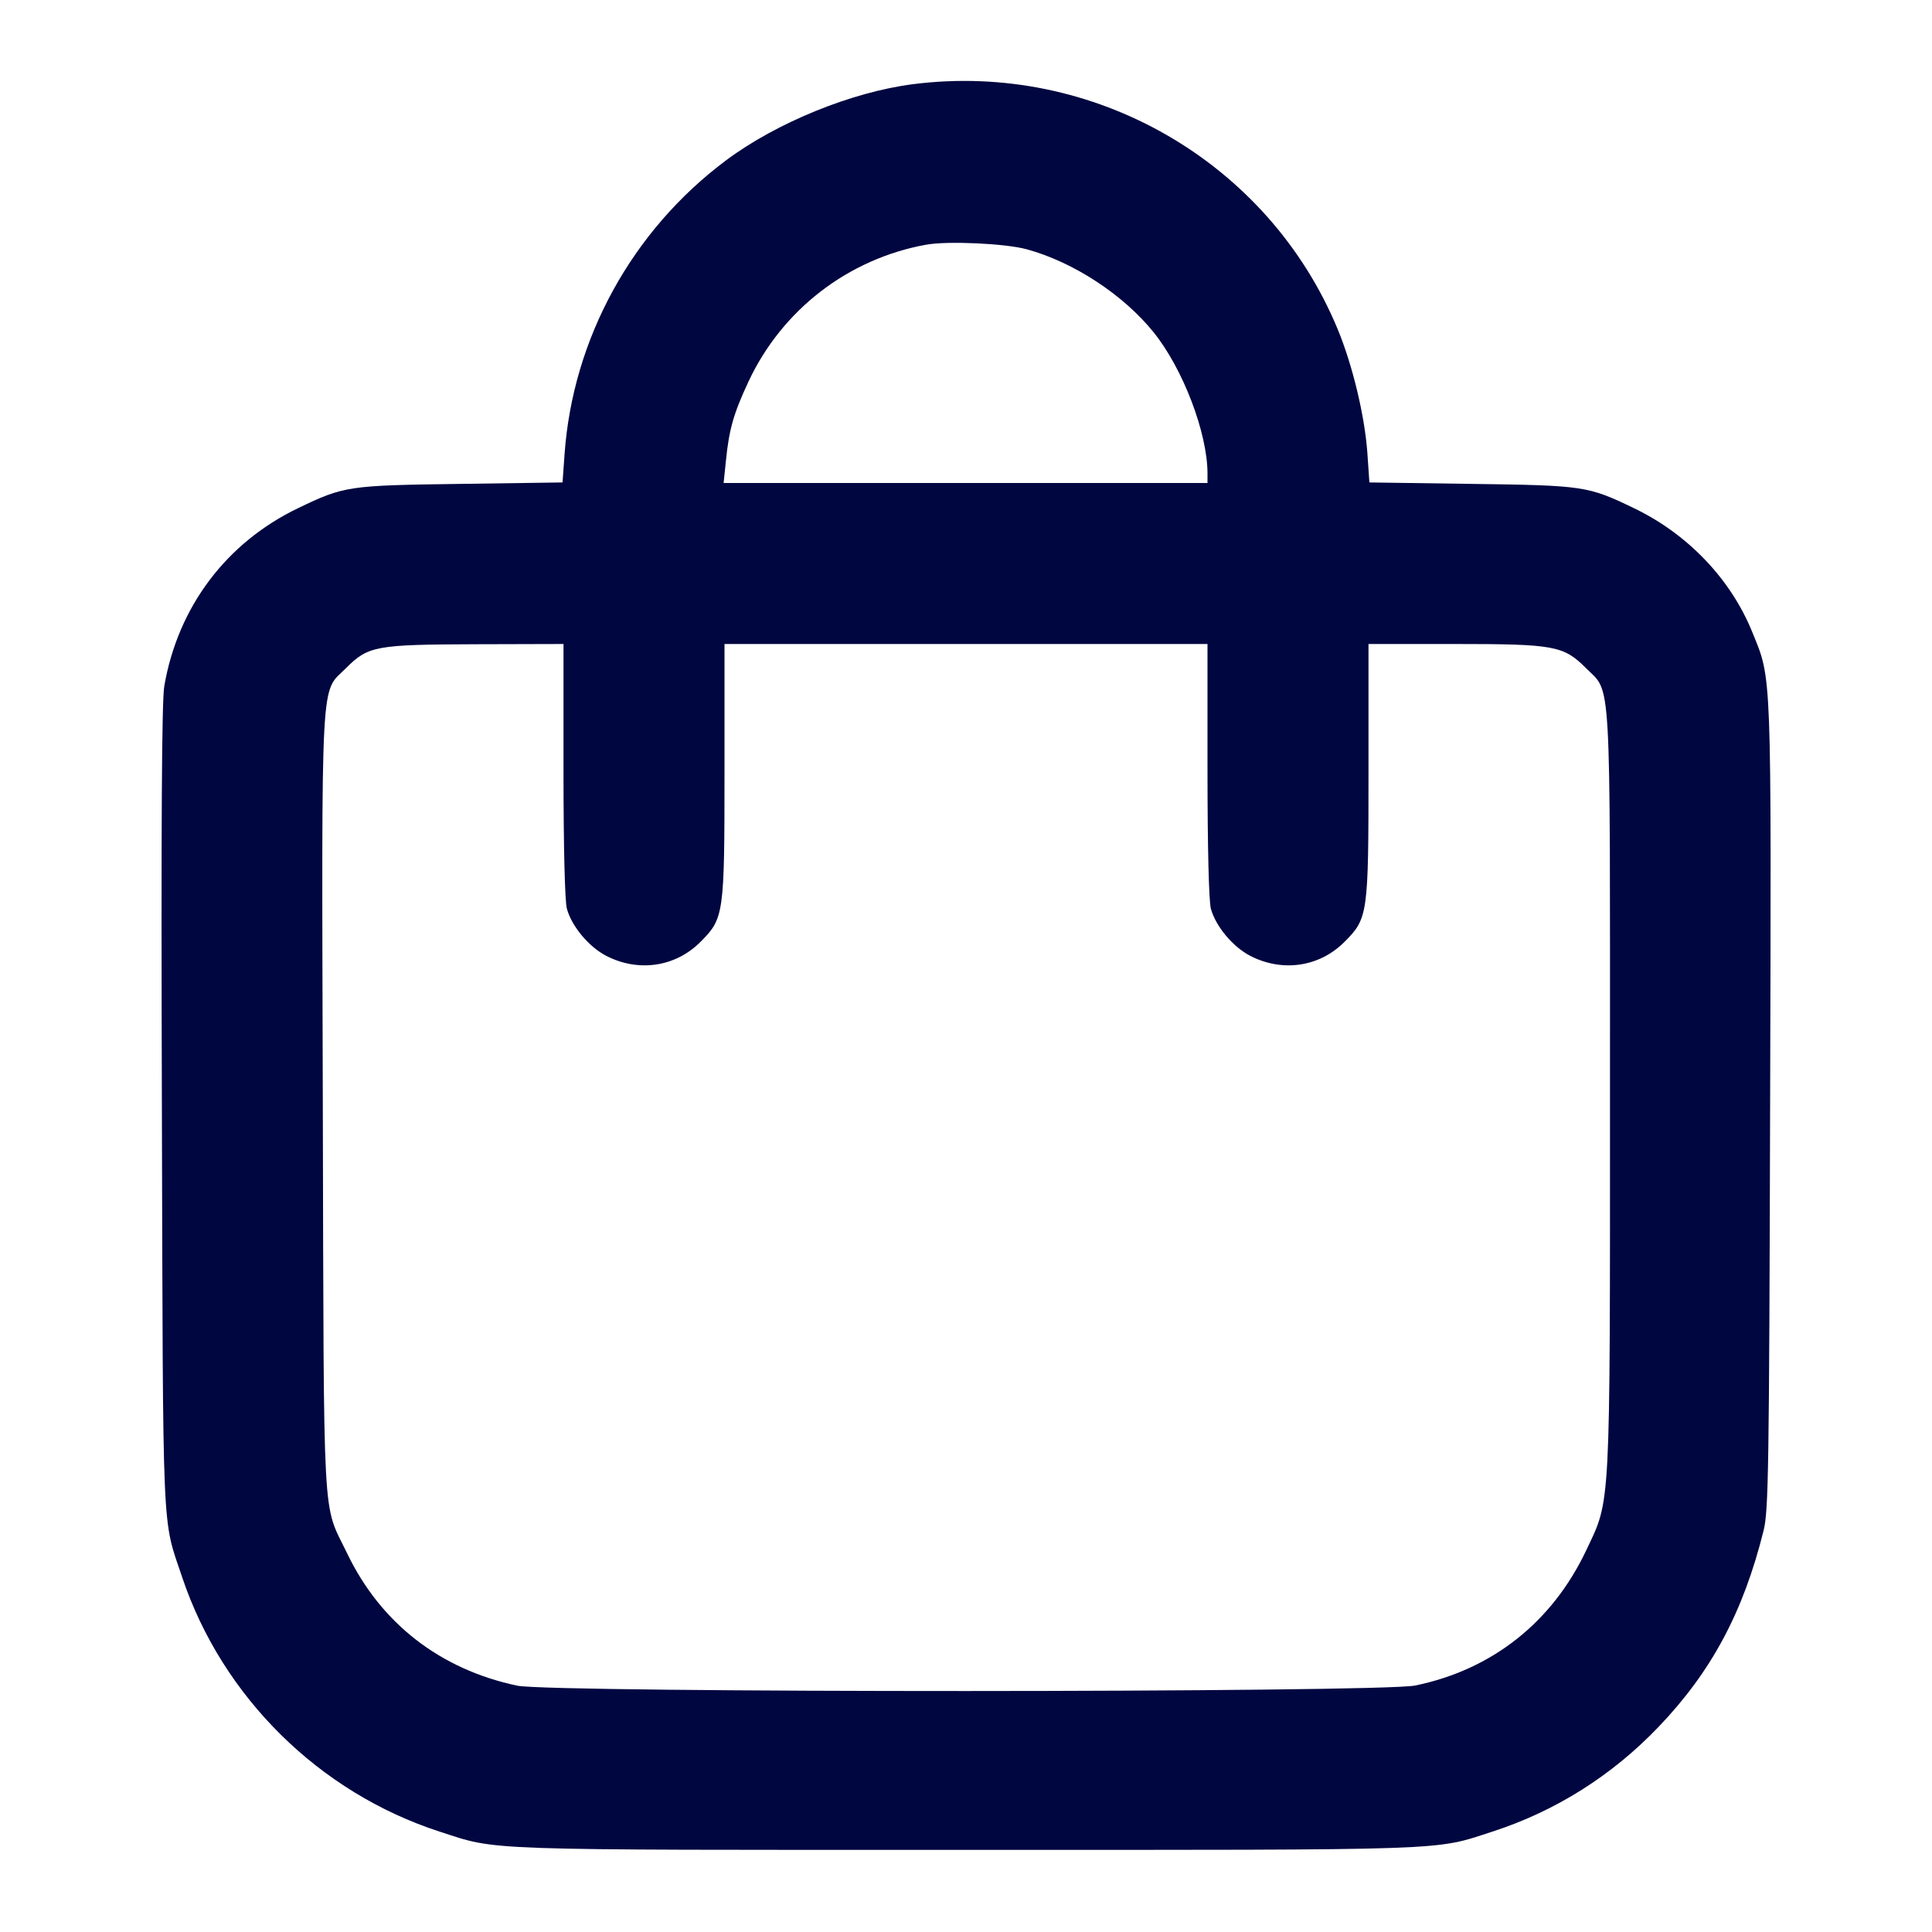 <svg xmlns="http://www.w3.org/2000/svg" width="24" height="24" fill="currentColor" class="mmi mmi-bag" viewBox="0 0 24 24"><path d="M11.340 1.046 C 10.581 1.143,9.647 1.523,9.019 1.992 C 7.852 2.864,7.115 4.205,7.013 5.644 L 6.988 5.993 5.724 6.011 C 4.322 6.030,4.276 6.037,3.704 6.312 C 2.811 6.741,2.210 7.540,2.041 8.522 C 2.009 8.705,2.001 10.235,2.011 13.760 C 2.026 19.216,2.010 18.838,2.263 19.593 C 2.762 21.079,3.965 22.268,5.461 22.753 C 6.195 22.991,5.892 22.980,12.000 22.980 C 18.108 22.980,17.805 22.991,18.539 22.753 C 19.326 22.498,20.026 22.056,20.605 21.450 C 21.262 20.763,21.657 20.023,21.908 19.013 C 21.969 18.766,21.977 18.271,21.989 13.740 C 22.004 8.257,22.011 8.451,21.767 7.851 C 21.499 7.192,20.965 6.633,20.296 6.312 C 19.724 6.037,19.678 6.030,18.276 6.011 L 17.011 5.993 16.986 5.627 C 16.953 5.165,16.803 4.539,16.617 4.089 C 15.756 2.010,13.587 0.759,11.340 1.046 M12.756 3.097 C 13.336 3.256,13.953 3.660,14.330 4.127 C 14.696 4.581,15.000 5.379,15.000 5.884 L 15.000 6.000 11.994 6.000 L 8.989 6.000 9.017 5.730 C 9.057 5.330,9.112 5.139,9.298 4.740 C 9.715 3.848,10.537 3.215,11.503 3.040 C 11.770 2.991,12.491 3.024,12.756 3.097 M7.000 9.570 C 7.000 10.528,7.017 11.198,7.042 11.289 C 7.103 11.509,7.315 11.762,7.531 11.874 C 7.932 12.080,8.390 12.012,8.700 11.702 C 8.994 11.408,9.000 11.363,9.000 9.573 L 9.000 8.000 12.000 8.000 L 15.000 8.000 15.000 9.570 C 15.000 10.528,15.017 11.198,15.042 11.289 C 15.103 11.509,15.315 11.762,15.531 11.874 C 15.932 12.080,16.390 12.012,16.700 11.702 C 16.994 11.408,17.000 11.363,17.000 9.573 L 17.000 8.000 18.073 8.000 C 19.308 8.000,19.423 8.021,19.701 8.299 C 20.020 8.618,20.000 8.272,20.000 13.543 C 20.000 18.829,20.011 18.611,19.704 19.260 C 19.281 20.152,18.537 20.741,17.581 20.938 C 17.146 21.028,6.849 21.030,6.425 20.940 C 5.466 20.737,4.729 20.164,4.312 19.296 C 4.000 18.647,4.024 19.099,4.010 13.704 C 3.996 8.256,3.977 8.621,4.299 8.299 C 4.574 8.024,4.666 8.007,5.910 8.003 L 7.000 8.000 7.000 9.570 " fill="#000640" stroke="none" fill-rule="evenodd"></path></svg>